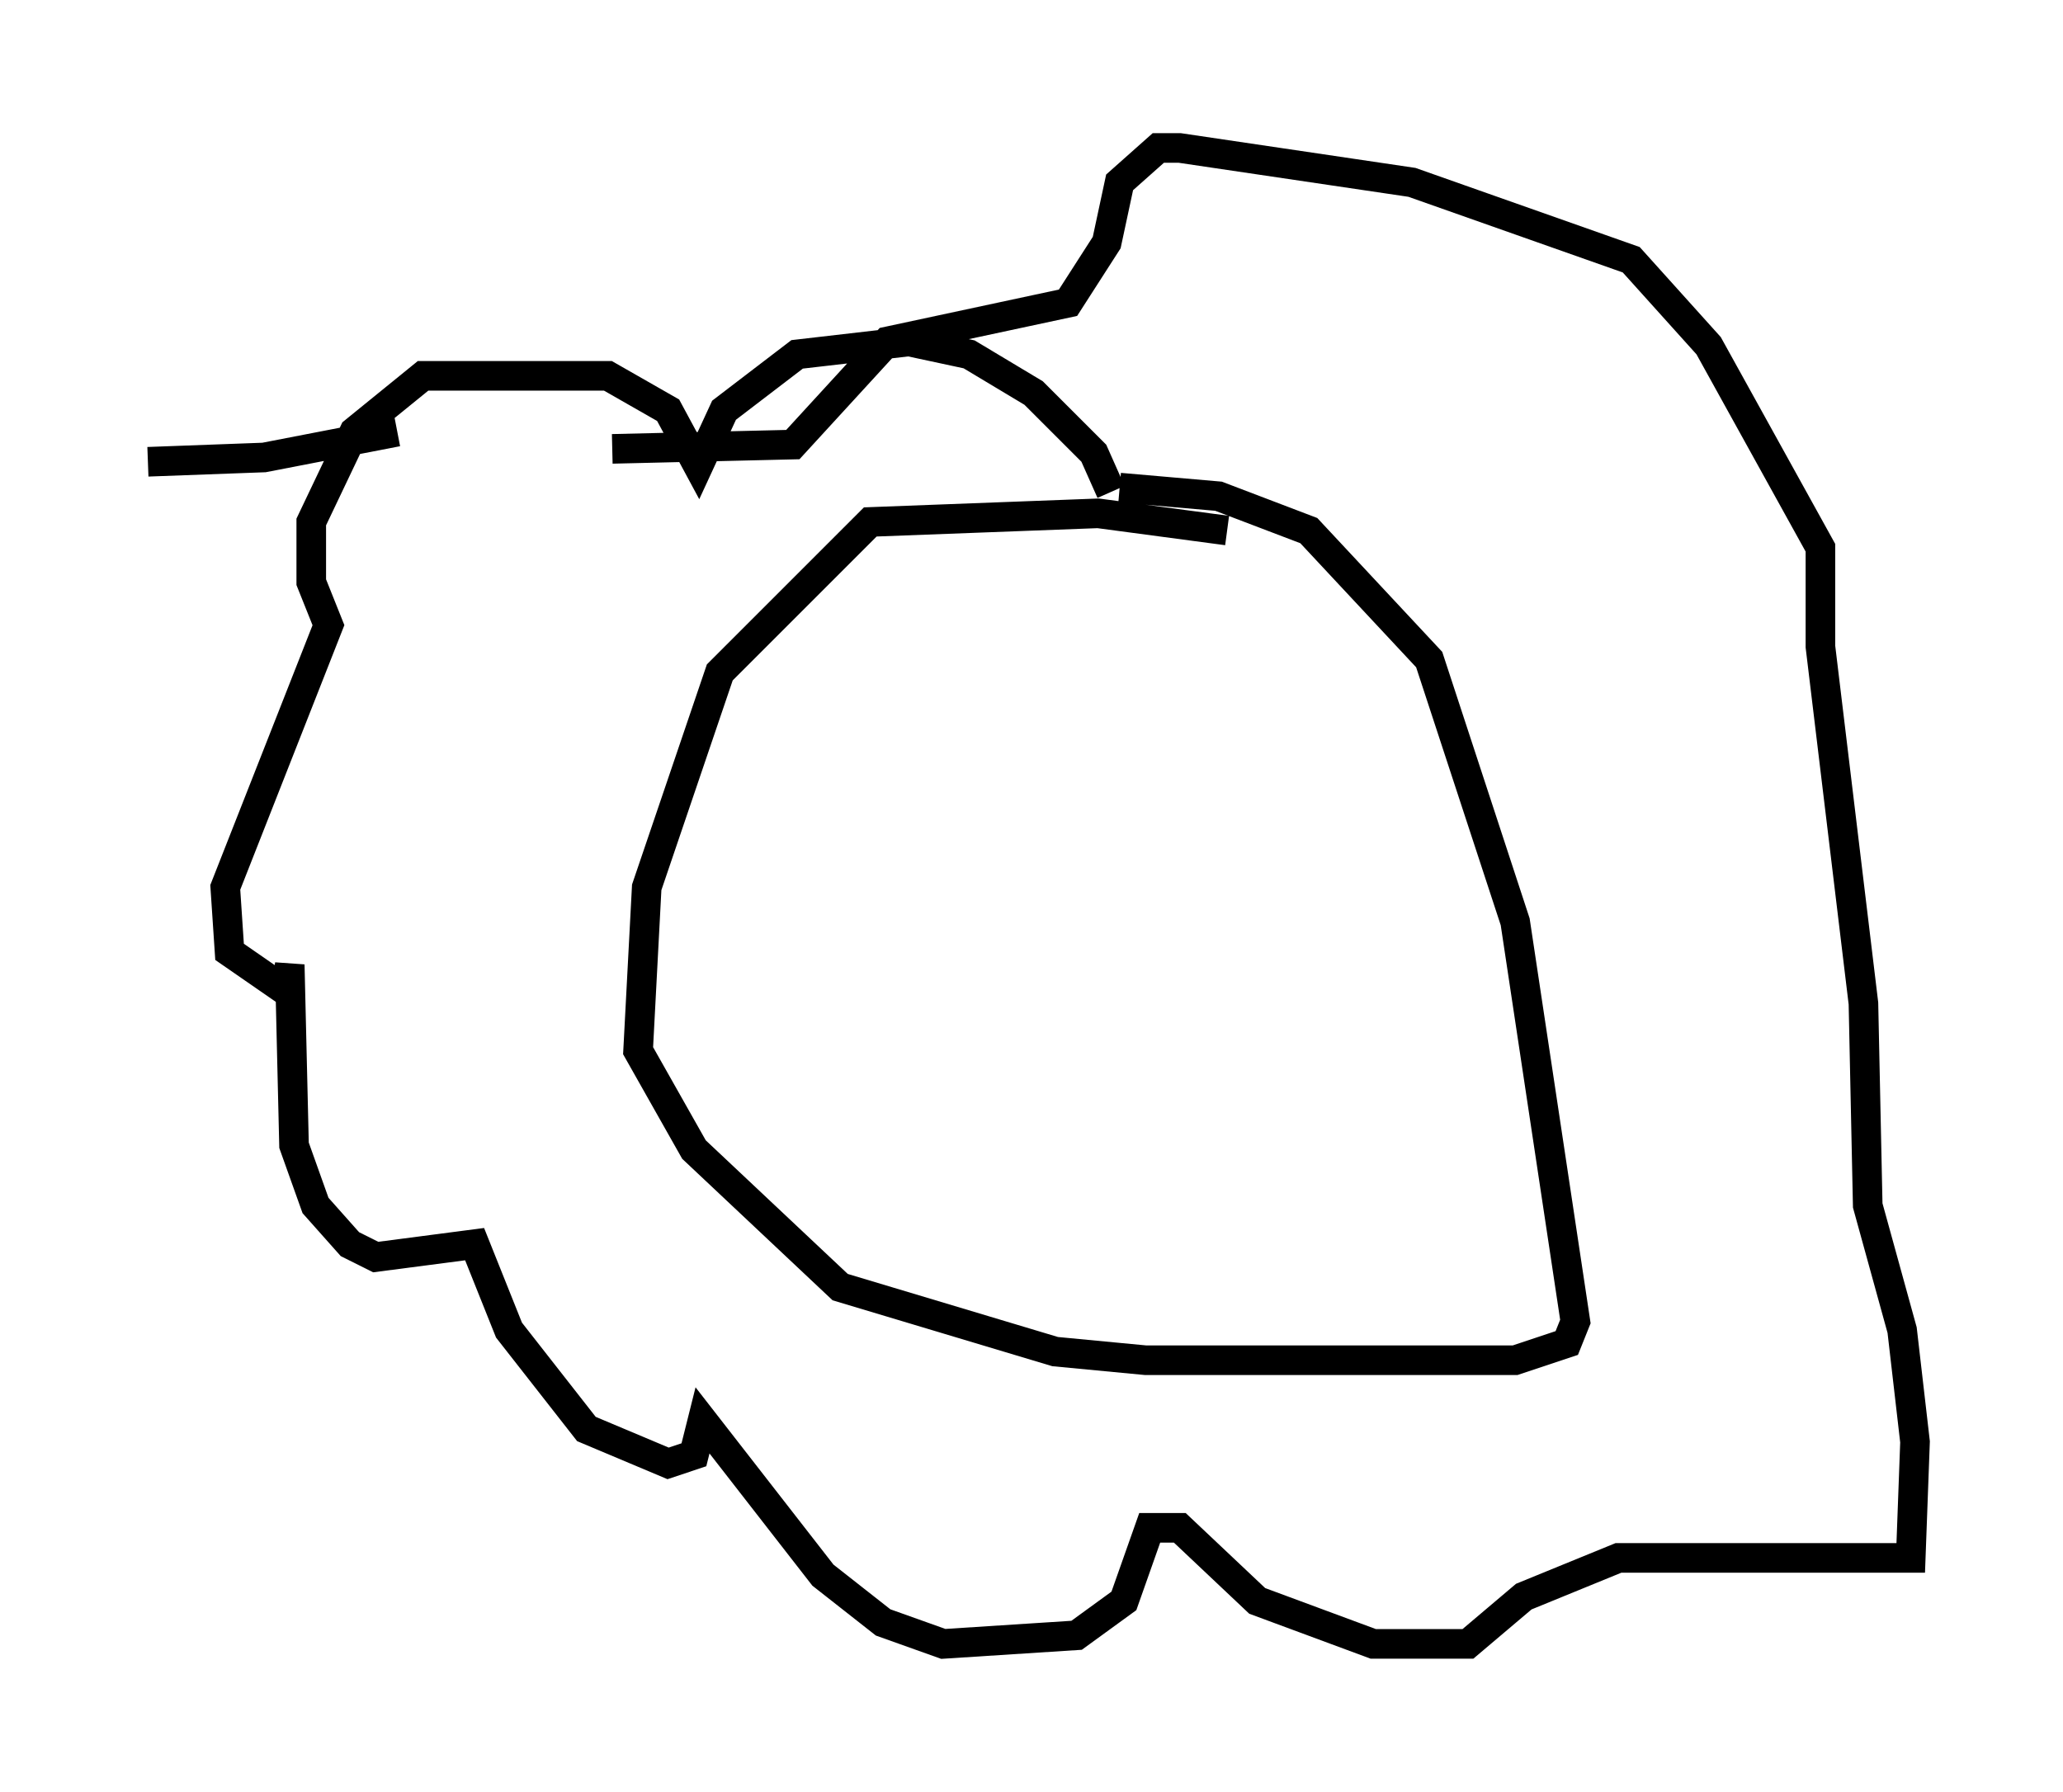 <?xml version="1.0" encoding="utf-8" ?>
<svg baseProfile="full" height="60.547" version="1.1" width="69.698" xmlns="http://www.w3.org/2000/svg" xmlns:ev="http://www.w3.org/2001/xml-events" xmlns:xlink="http://www.w3.org/1999/xlink"><defs /><rect fill="white" height="60.547" width="69.698" x="0" y="0" /><path d="M42.184, 18.944 m-0.726, -1.017 l-4.358, -0.581 -7.698, 0.291 l-5.084, 5.084 -2.469, 7.263 l-0.291, 5.52 1.888, 3.341 l4.939, 4.648 7.263, 2.179 l3.05, 0.291 12.492, 0.0 l1.743, -0.581 0.291, -0.726 l-2.034, -13.508 -2.905, -8.86 l-4.067, -4.358 -3.05, -1.162 l-3.341, -0.291 m-0.291, 0.145 l-0.581, -1.307 -2.034, -2.034 l-2.179, -1.307 -2.034, -0.436 l-3.777, 0.436 -2.469, 1.888 l-0.872, 1.888 -1.017, -1.888 l-2.034, -1.162 -6.246, 0.0 l-2.324, 1.888 -1.453, 3.05 l0.0, 2.034 0.581, 1.453 l-3.486, 8.86 0.145, 2.179 l1.888, 1.307 0.145, -0.872 l0.145, 6.101 0.726, 2.034 l1.162, 1.307 0.872, 0.436 l3.341, -0.436 1.162, 2.905 l2.615, 3.341 2.76, 1.162 l0.872, -0.291 0.291, -1.162 l4.067, 5.229 2.034, 1.598 l2.034, 0.726 4.503, -0.291 l1.598, -1.162 0.872, -2.469 l1.017, 0.0 2.615, 2.469 l3.922, 1.453 3.196, 0.0 l1.888, -1.598 3.196, -1.307 l9.877, 0.0 0.145, -3.922 l-0.436, -3.777 -1.162, -4.212 l-0.145, -6.827 -1.453, -12.056 l0.0, -3.341 -3.777, -6.827 l-2.615, -2.905 -7.408, -2.615 l-7.844, -1.162 -0.726, 0.0 l-1.307, 1.162 -0.436, 2.034 l-1.307, 2.034 -6.101, 1.307 l-3.196, 3.486 -6.101, 0.145 m-7.263, -0.581 l-4.503, 0.872 -3.922, 0.145 " fill="none" stroke="black" stroke-width="1" /></svg>